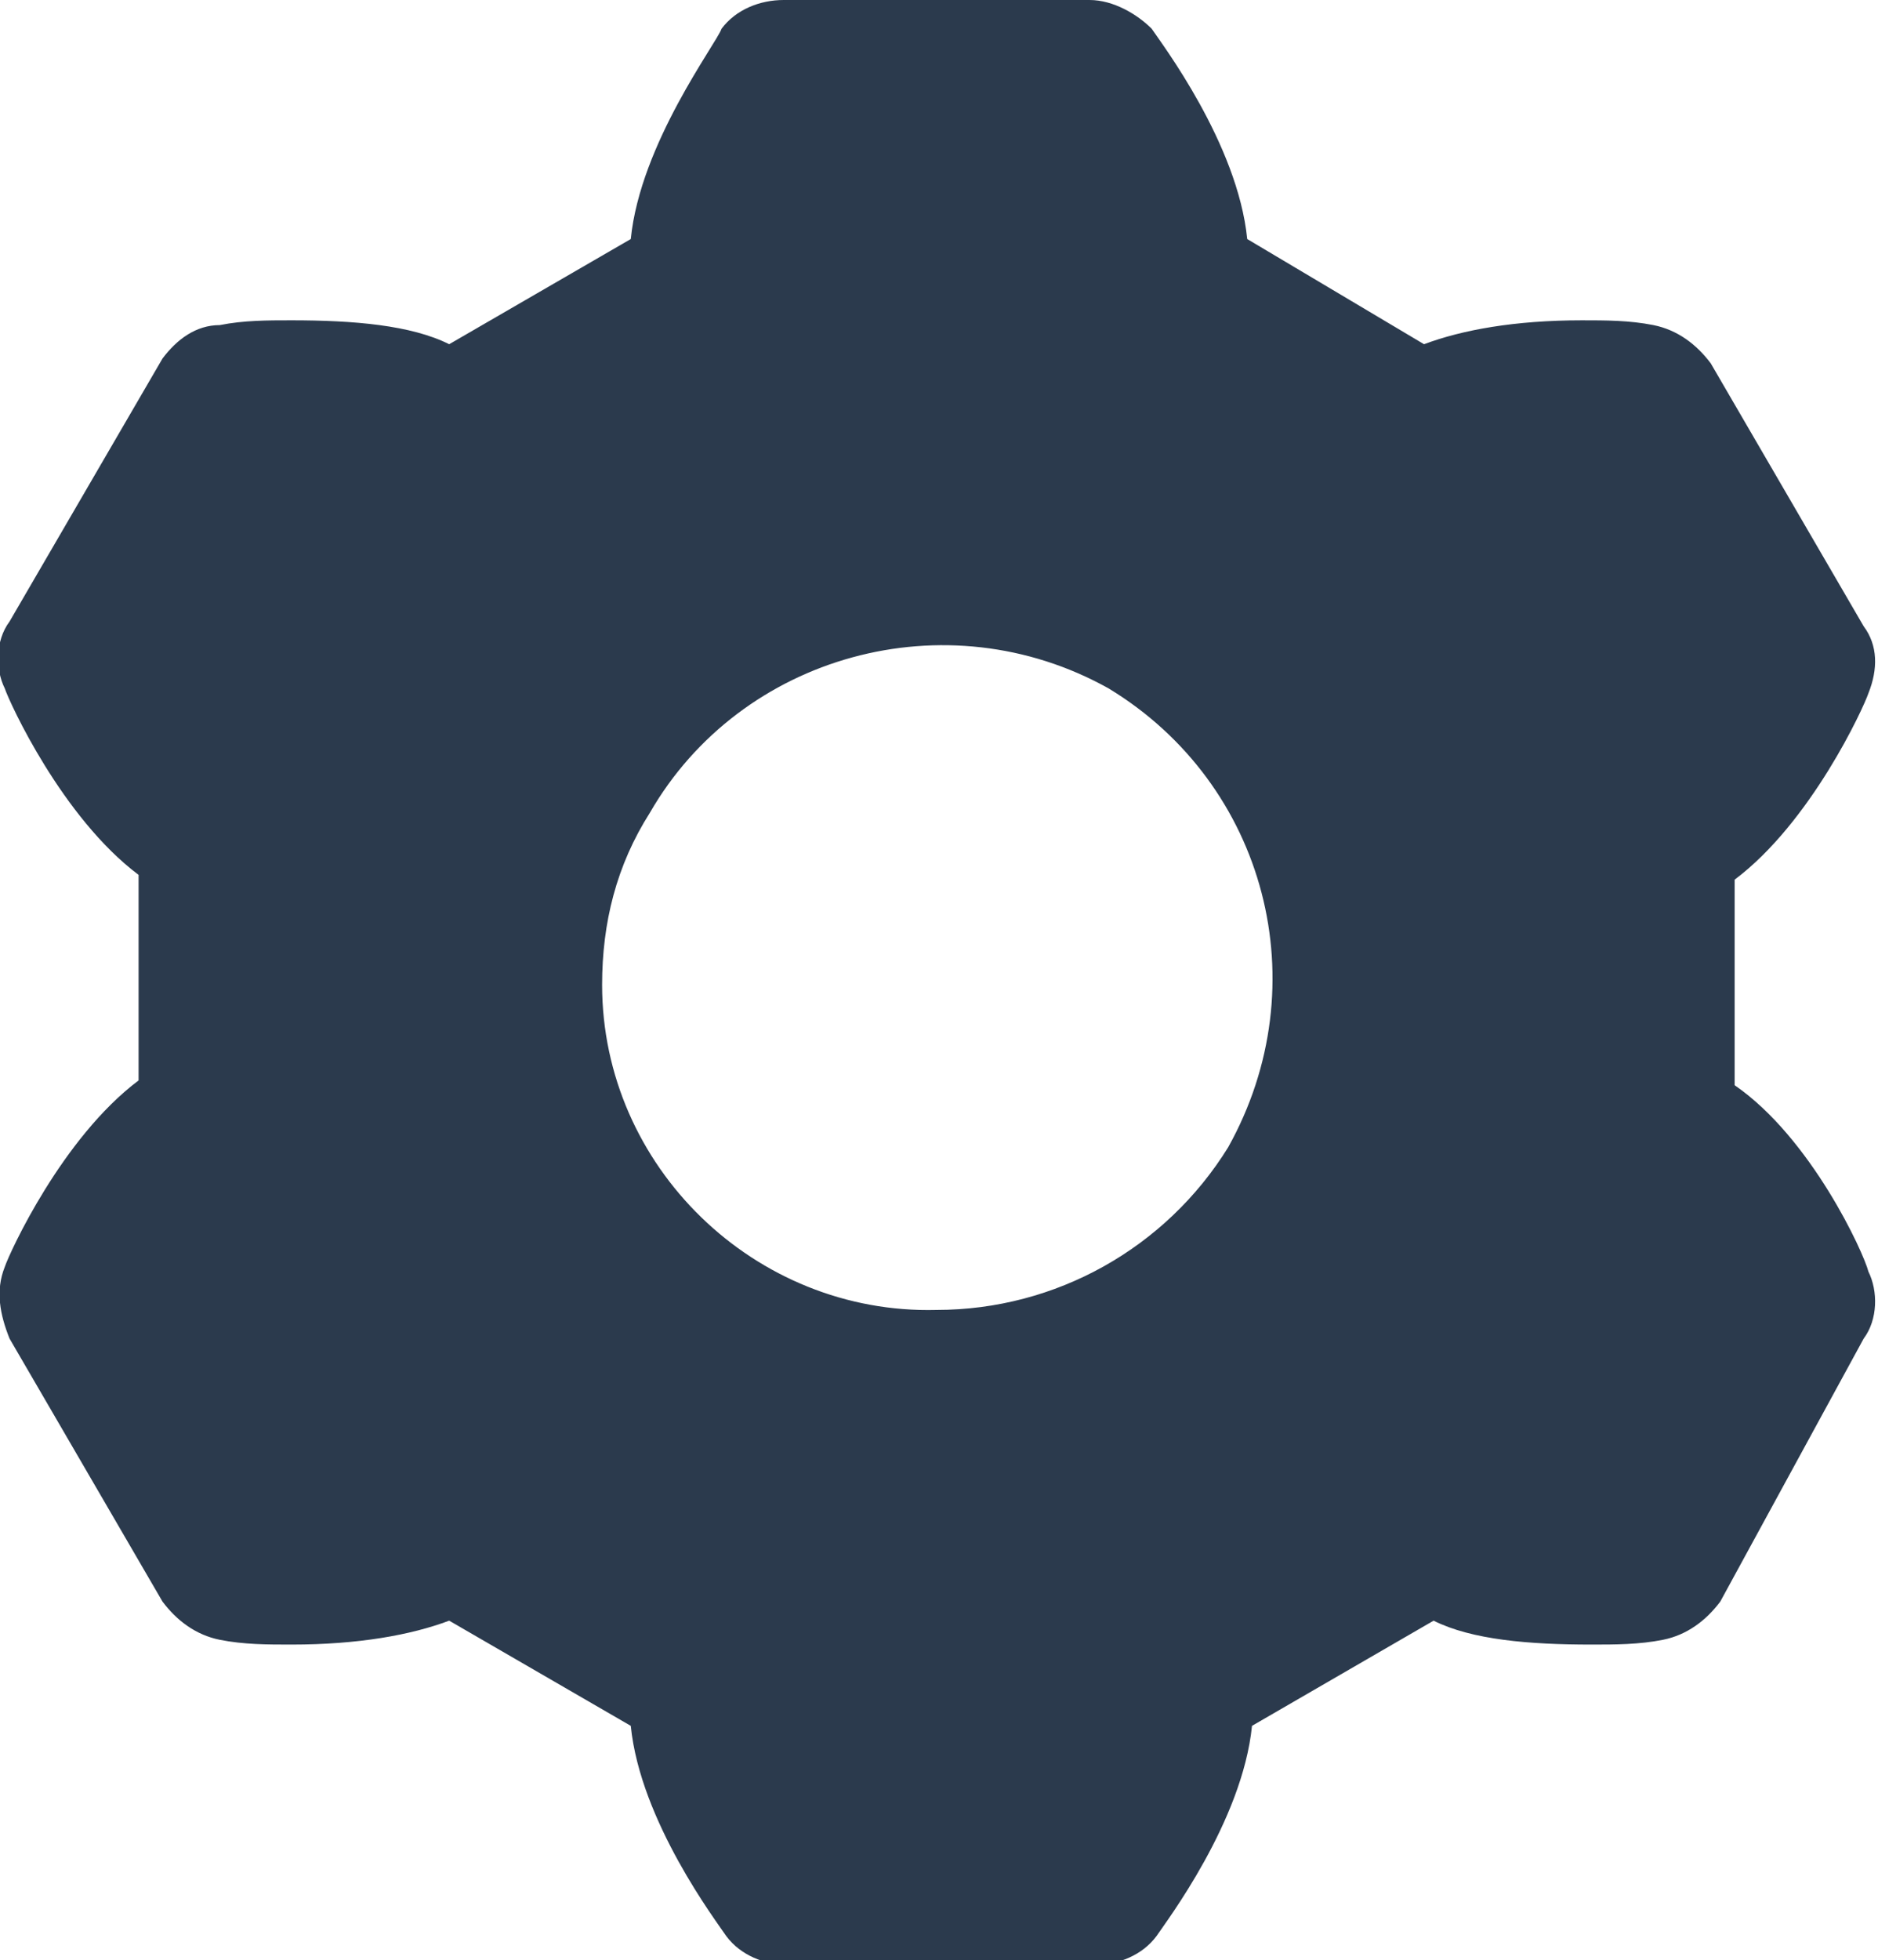 <?xml version="1.0" encoding="utf-8"?>
<!-- Generator: Adobe Illustrator 24.1.2, SVG Export Plug-In . SVG Version: 6.00 Build 0)  -->
<svg version="1.1" id="Слой_1" xmlns="http://www.w3.org/2000/svg" xmlns:xlink="http://www.w3.org/1999/xlink" x="0px" y="0px"
	 viewBox="0 0 39.3 41" style="enable-background:new 0 0 39.3 41;" xml:space="preserve">
<style type="text/css">
	.st0{fill:#2B3A4D;}
</style>
<g>
	<g>
		<path class="st0" d="M36.3,22.7l0-4.3c1.6-1.2,2.7-3.6,2.8-3.9c0.2-0.5,0.2-1-0.1-1.4l-3.2-5.5c-0.3-0.4-0.7-0.7-1.2-0.8
			c-0.5-0.1-1-0.1-1.5-0.1c-1.4,0-2.5,0.2-3.3,0.5L26.1,5c-0.2-2-1.8-4.1-2-4.4C23.8,0.3,23.3,0,22.8,0l-6.4,0h0
			c-0.5,0-1,0.2-1.3,0.6C15,0.9,13.4,3,13.2,5L9.4,7.2C8.6,6.8,7.4,6.7,6.1,6.7c-0.5,0-1,0-1.5,0.1C4.1,6.8,3.7,7.1,3.4,7.5L0.2,13
			c-0.3,0.4-0.3,1-0.1,1.4c0.1,0.3,1.2,2.7,2.8,3.9l0,4.3c-1.6,1.2-2.7,3.6-2.8,3.9C-0.1,27,0,27.5,0.2,28l3.2,5.5
			c0.3,0.4,0.7,0.7,1.2,0.8c0.5,0.1,1,0.1,1.5,0.1c1.4,0,2.5-0.2,3.3-0.5l3.8,2.2c0.2,2,1.8,4.1,2,4.4c0.3,0.4,0.8,0.6,1.3,0.6
			l6.4,0h0c0.5,0,1-0.2,1.3-0.6c0.2-0.3,1.8-2.4,2-4.4l3.8-2.2c0.8,0.4,2,0.5,3.3,0.5c0.5,0,1,0,1.5-0.1c0.5-0.1,0.9-0.4,1.2-0.8
			L39,28c0.3-0.4,0.3-1,0.1-1.4C39,26.2,37.9,23.8,36.3,22.7z M25.7,24c-1.3,2.1-3.6,3.4-6.1,3.4c-3.8,0.1-7-3-7-6.8
			c0-1.3,0.3-2.5,1-3.6c1.9-3.3,6.2-4.5,9.6-2.6C26.5,16.4,27.6,20.6,25.7,24z"/>
	</g>
</g>
</svg>
